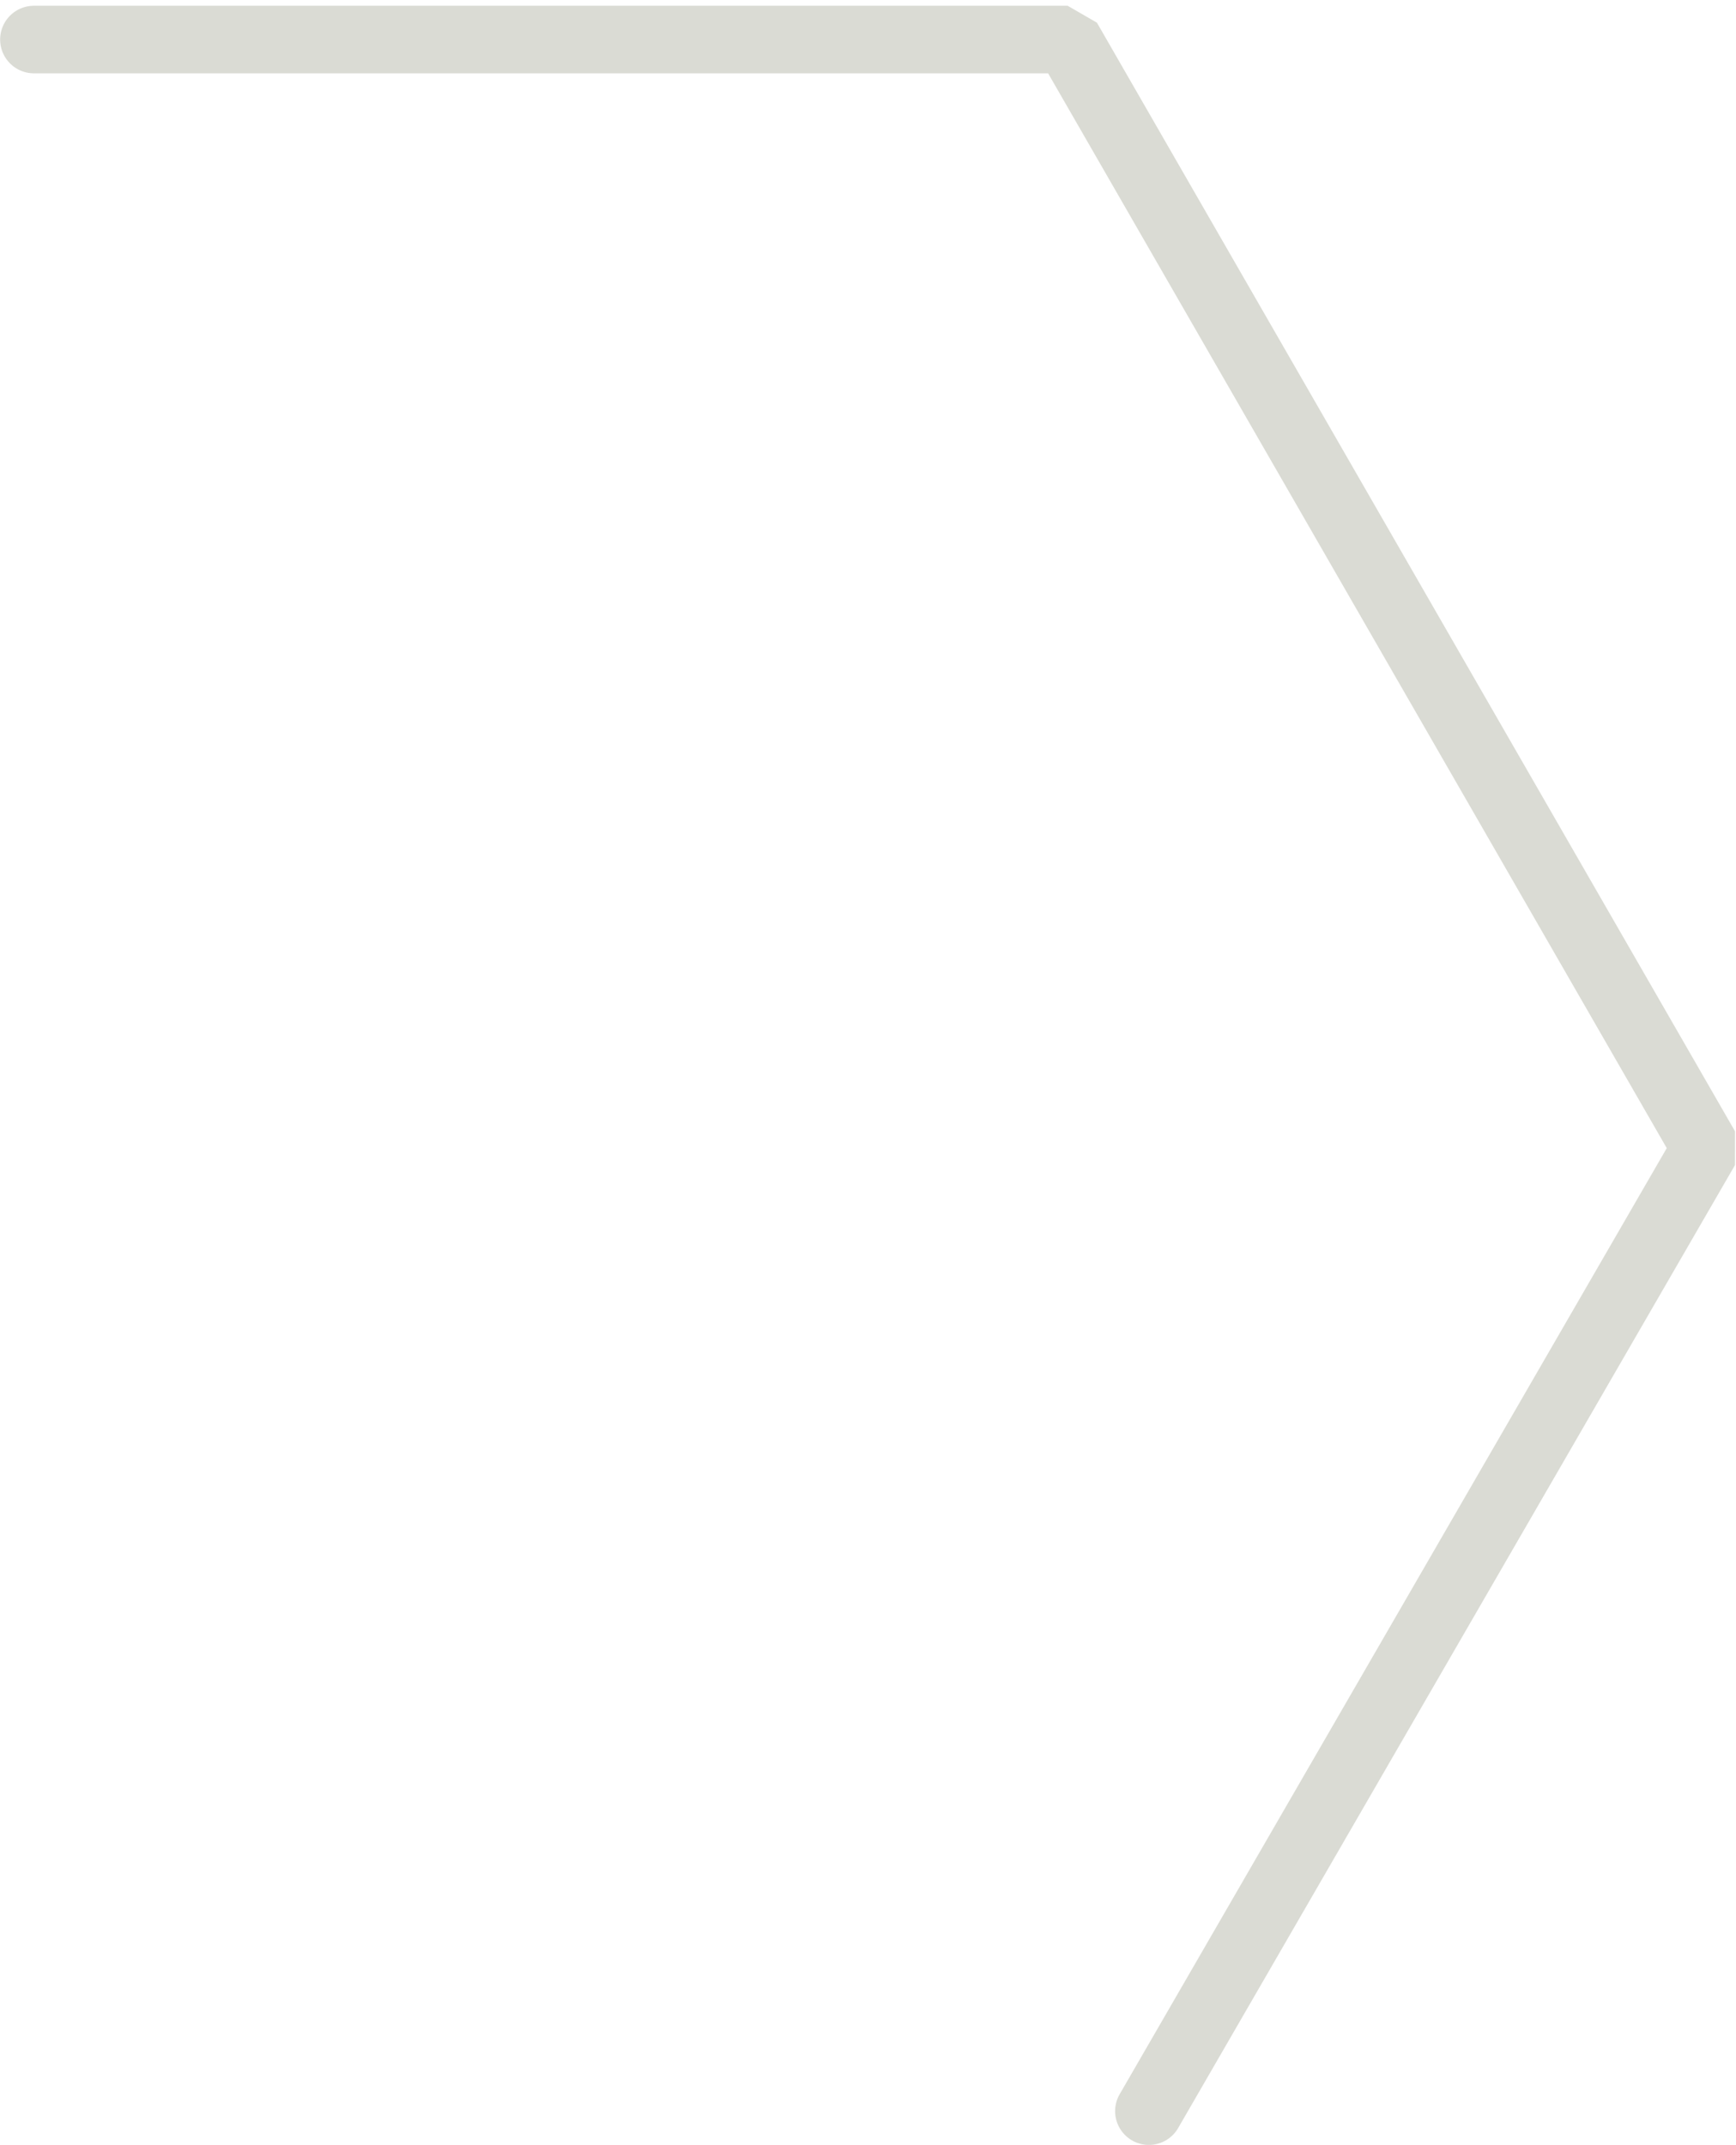 <?xml version="1.0" encoding="utf-8"?>
<!-- Generator: Adobe Illustrator 16.0.0, SVG Export Plug-In . SVG Version: 6.00 Build 0)  -->
<!DOCTYPE svg PUBLIC "-//W3C//DTD SVG 1.1//EN" "http://www.w3.org/Graphics/SVG/1.1/DTD/svg11.dtd">
<svg version="1.1" id="Layer_1" xmlns="http://www.w3.org/2000/svg" xmlns:xlink="http://www.w3.org/1999/xlink" x="0px" y="0px"
	 width="231.25px" height="285.712px" viewBox="0 0 231.25 285.712" enable-background="new 0 0 231.25 285.712"
	 xml:space="preserve">
<polyline fill="none" stroke="#DADBD4" stroke-width="9" stroke-linecap="round" stroke-linejoin="bevel" stroke-miterlimit="10" points="
	4.518,5.267 73.509,5.267 142.22,5.267 227.221,152.945 153.042,281.224 "/>
</svg>

